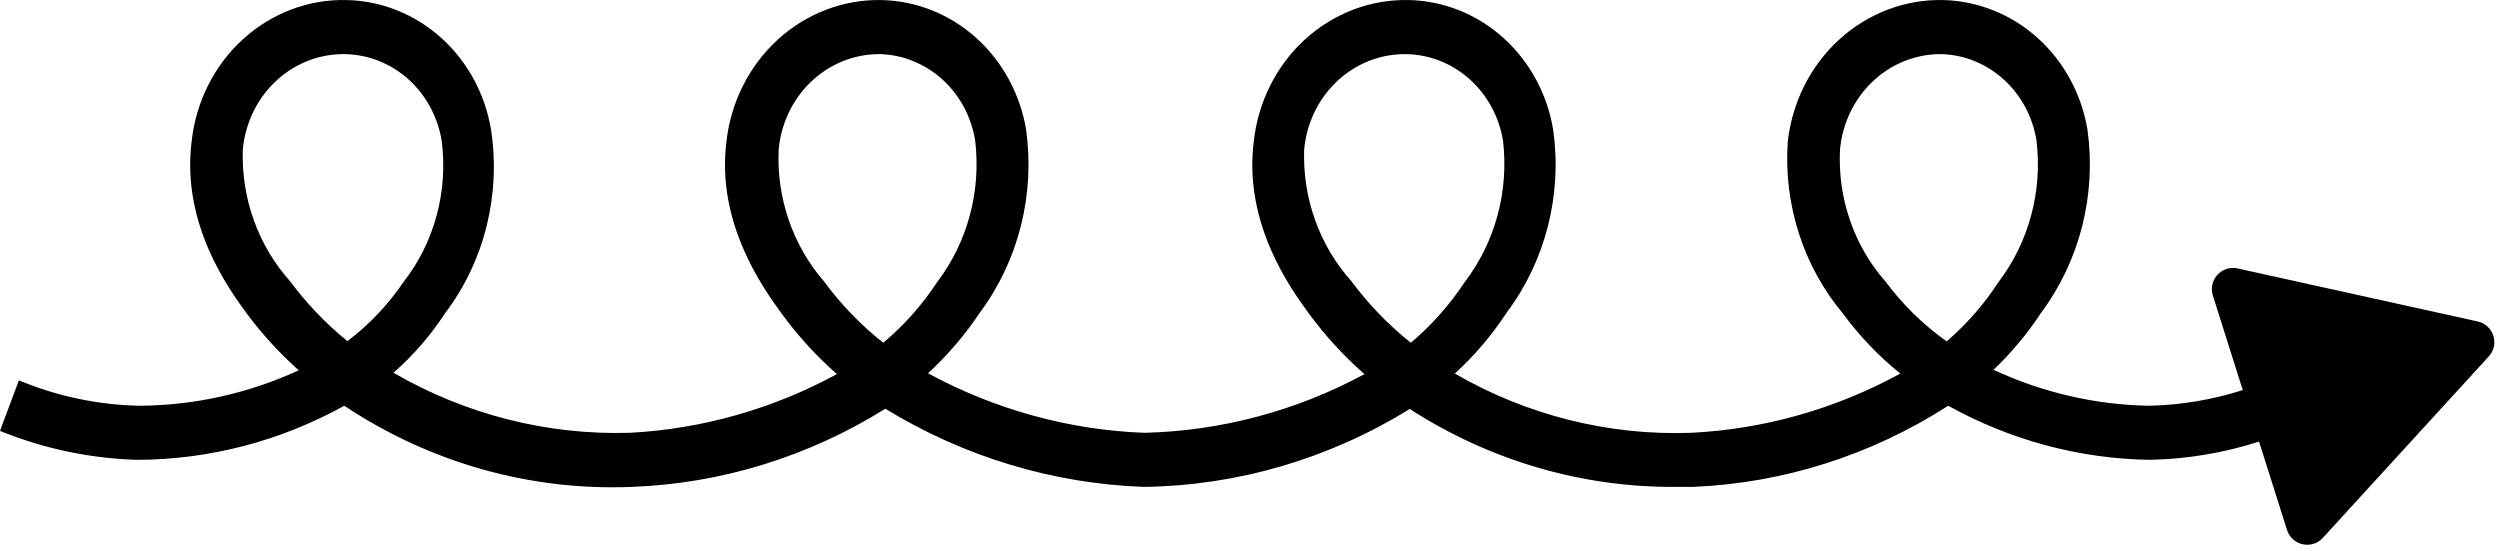 <svg width="118" height="26" viewBox="0 0 118 26" fill="none" xmlns="http://www.w3.org/2000/svg">
<path fill-rule="evenodd" clip-rule="evenodd" d="M66.542 19.304C70.311 21.738 74.66 23.012 79.091 22.981L79.909 22.981C84.173 22.805 88.322 21.486 91.957 19.151C94.891 20.78 98.153 21.656 101.475 21.704C103.225 21.67 104.959 21.379 106.627 20.843L107.947 25.014C108.179 25.748 109.119 25.955 109.638 25.387L117.47 16.824C117.99 16.256 117.7 15.339 116.948 15.173L105.616 12.671C104.864 12.505 104.215 13.215 104.447 13.949L105.858 18.411C104.423 18.871 102.932 19.121 101.426 19.151C98.898 19.107 96.404 18.529 94.095 17.454C94.941 16.649 95.695 15.745 96.343 14.76C98.164 12.313 98.954 9.197 98.53 6.13C98.251 4.441 97.417 2.906 96.174 1.789C94.93 0.671 93.352 0.04 91.713 0.002C89.911 -0.035 88.161 0.631 86.805 1.871C85.449 3.11 84.585 4.834 84.381 6.705C84.182 9.663 85.124 12.582 86.996 14.811C87.775 15.871 88.683 16.819 89.696 17.632C86.639 19.303 83.27 20.257 79.824 20.428C75.931 20.57 72.076 19.603 68.668 17.632C69.596 16.786 70.416 15.821 71.112 14.76C72.946 12.319 73.741 9.2 73.311 6.13C73.034 4.442 72.203 2.908 70.962 1.79C69.72 0.672 68.144 0.04 66.506 0.002C64.702 -0.04 62.95 0.623 61.592 1.864C60.235 3.105 59.373 4.832 59.174 6.705C58.698 10.586 60.946 13.662 61.789 14.811C62.558 15.857 63.435 16.812 64.404 17.658C61.185 19.397 57.629 20.344 54.006 20.428C50.448 20.293 46.963 19.333 43.803 17.619C44.723 16.771 45.544 15.811 46.247 14.76C48.069 12.313 48.858 9.197 48.434 6.13C48.154 4.441 47.32 2.906 46.077 1.789C44.833 0.671 43.257 0.04 41.616 0.002C39.815 -0.035 38.065 0.631 36.709 1.871C35.353 3.11 34.489 4.834 34.285 6.705C33.811 10.553 36.035 13.618 36.888 14.793L36.9 14.811C37.666 15.856 38.538 16.811 39.502 17.658C36.472 19.304 33.138 20.249 29.727 20.428C25.833 20.546 21.98 19.568 18.572 17.593C19.507 16.775 20.33 15.826 21.016 14.773C22.861 12.335 23.645 9.2 23.178 6.13C22.901 4.442 22.07 2.908 20.828 1.789C19.586 0.672 18.012 0.04 16.372 0.002C14.569 -0.044 12.814 0.619 11.457 1.861C10.099 3.102 9.237 4.83 9.042 6.705H9.041C8.565 10.586 10.813 13.662 11.656 14.811C12.383 15.783 13.202 16.677 14.1 17.479C11.727 18.569 9.166 19.138 6.574 19.151C4.626 19.112 2.701 18.705 0.891 17.952L0 20.338C2.068 21.179 4.258 21.641 6.476 21.704C9.884 21.694 13.239 20.818 16.251 19.151C20.292 21.841 25.024 23.177 29.813 22.981C34.038 22.827 38.158 21.558 41.787 19.292C45.503 21.564 49.703 22.832 54.006 22.981C58.42 22.92 62.742 21.653 66.542 19.304ZM63.07 3.872C63.931 3.043 65.054 2.575 66.224 2.555L66.407 2.556C67.497 2.581 68.546 3 69.372 3.743C70.199 4.486 70.754 5.506 70.941 6.629C71.226 9.021 70.574 11.435 69.132 13.318C68.421 14.394 67.566 15.357 66.591 16.177C65.536 15.339 64.592 14.361 63.781 13.266C62.276 11.587 61.475 9.349 61.557 7.05C61.67 5.832 62.209 4.701 63.07 3.872ZM38.266 3.872C39.127 3.043 40.251 2.575 41.421 2.555L41.567 2.555C42.646 2.593 43.679 3.019 44.492 3.761C45.304 4.503 45.847 5.516 46.027 6.628C46.316 9.02 45.668 11.432 44.231 13.318C43.524 14.397 42.667 15.361 41.689 16.177C40.637 15.347 39.695 14.372 38.891 13.279C37.416 11.581 36.646 9.34 36.754 7.05C36.867 5.832 37.406 4.701 38.266 3.872ZM88.362 3.872C89.223 3.043 90.346 2.575 91.516 2.555L91.663 2.555C92.741 2.593 93.775 3.019 94.587 3.761C95.4 4.503 95.942 5.516 96.122 6.628C96.412 9.02 95.764 11.432 94.326 13.318C93.644 14.367 92.82 15.308 91.883 16.113C90.782 15.332 89.805 14.376 88.987 13.279C87.501 11.588 86.73 9.342 86.849 7.05C86.963 5.832 87.501 4.701 88.362 3.872ZM12.975 3.872C13.836 3.043 14.958 2.575 16.128 2.555L16.312 2.556C17.402 2.581 18.45 3 19.278 3.743C20.104 4.486 20.658 5.506 20.845 6.629C21.159 9.018 20.508 11.436 19.049 13.305C18.318 14.383 17.422 15.328 16.398 16.101C15.383 15.278 14.472 14.326 13.685 13.266C12.181 11.587 11.38 9.349 11.461 7.05C11.575 5.832 12.114 4.701 12.975 3.872Z" fill="black"/>
</svg>
